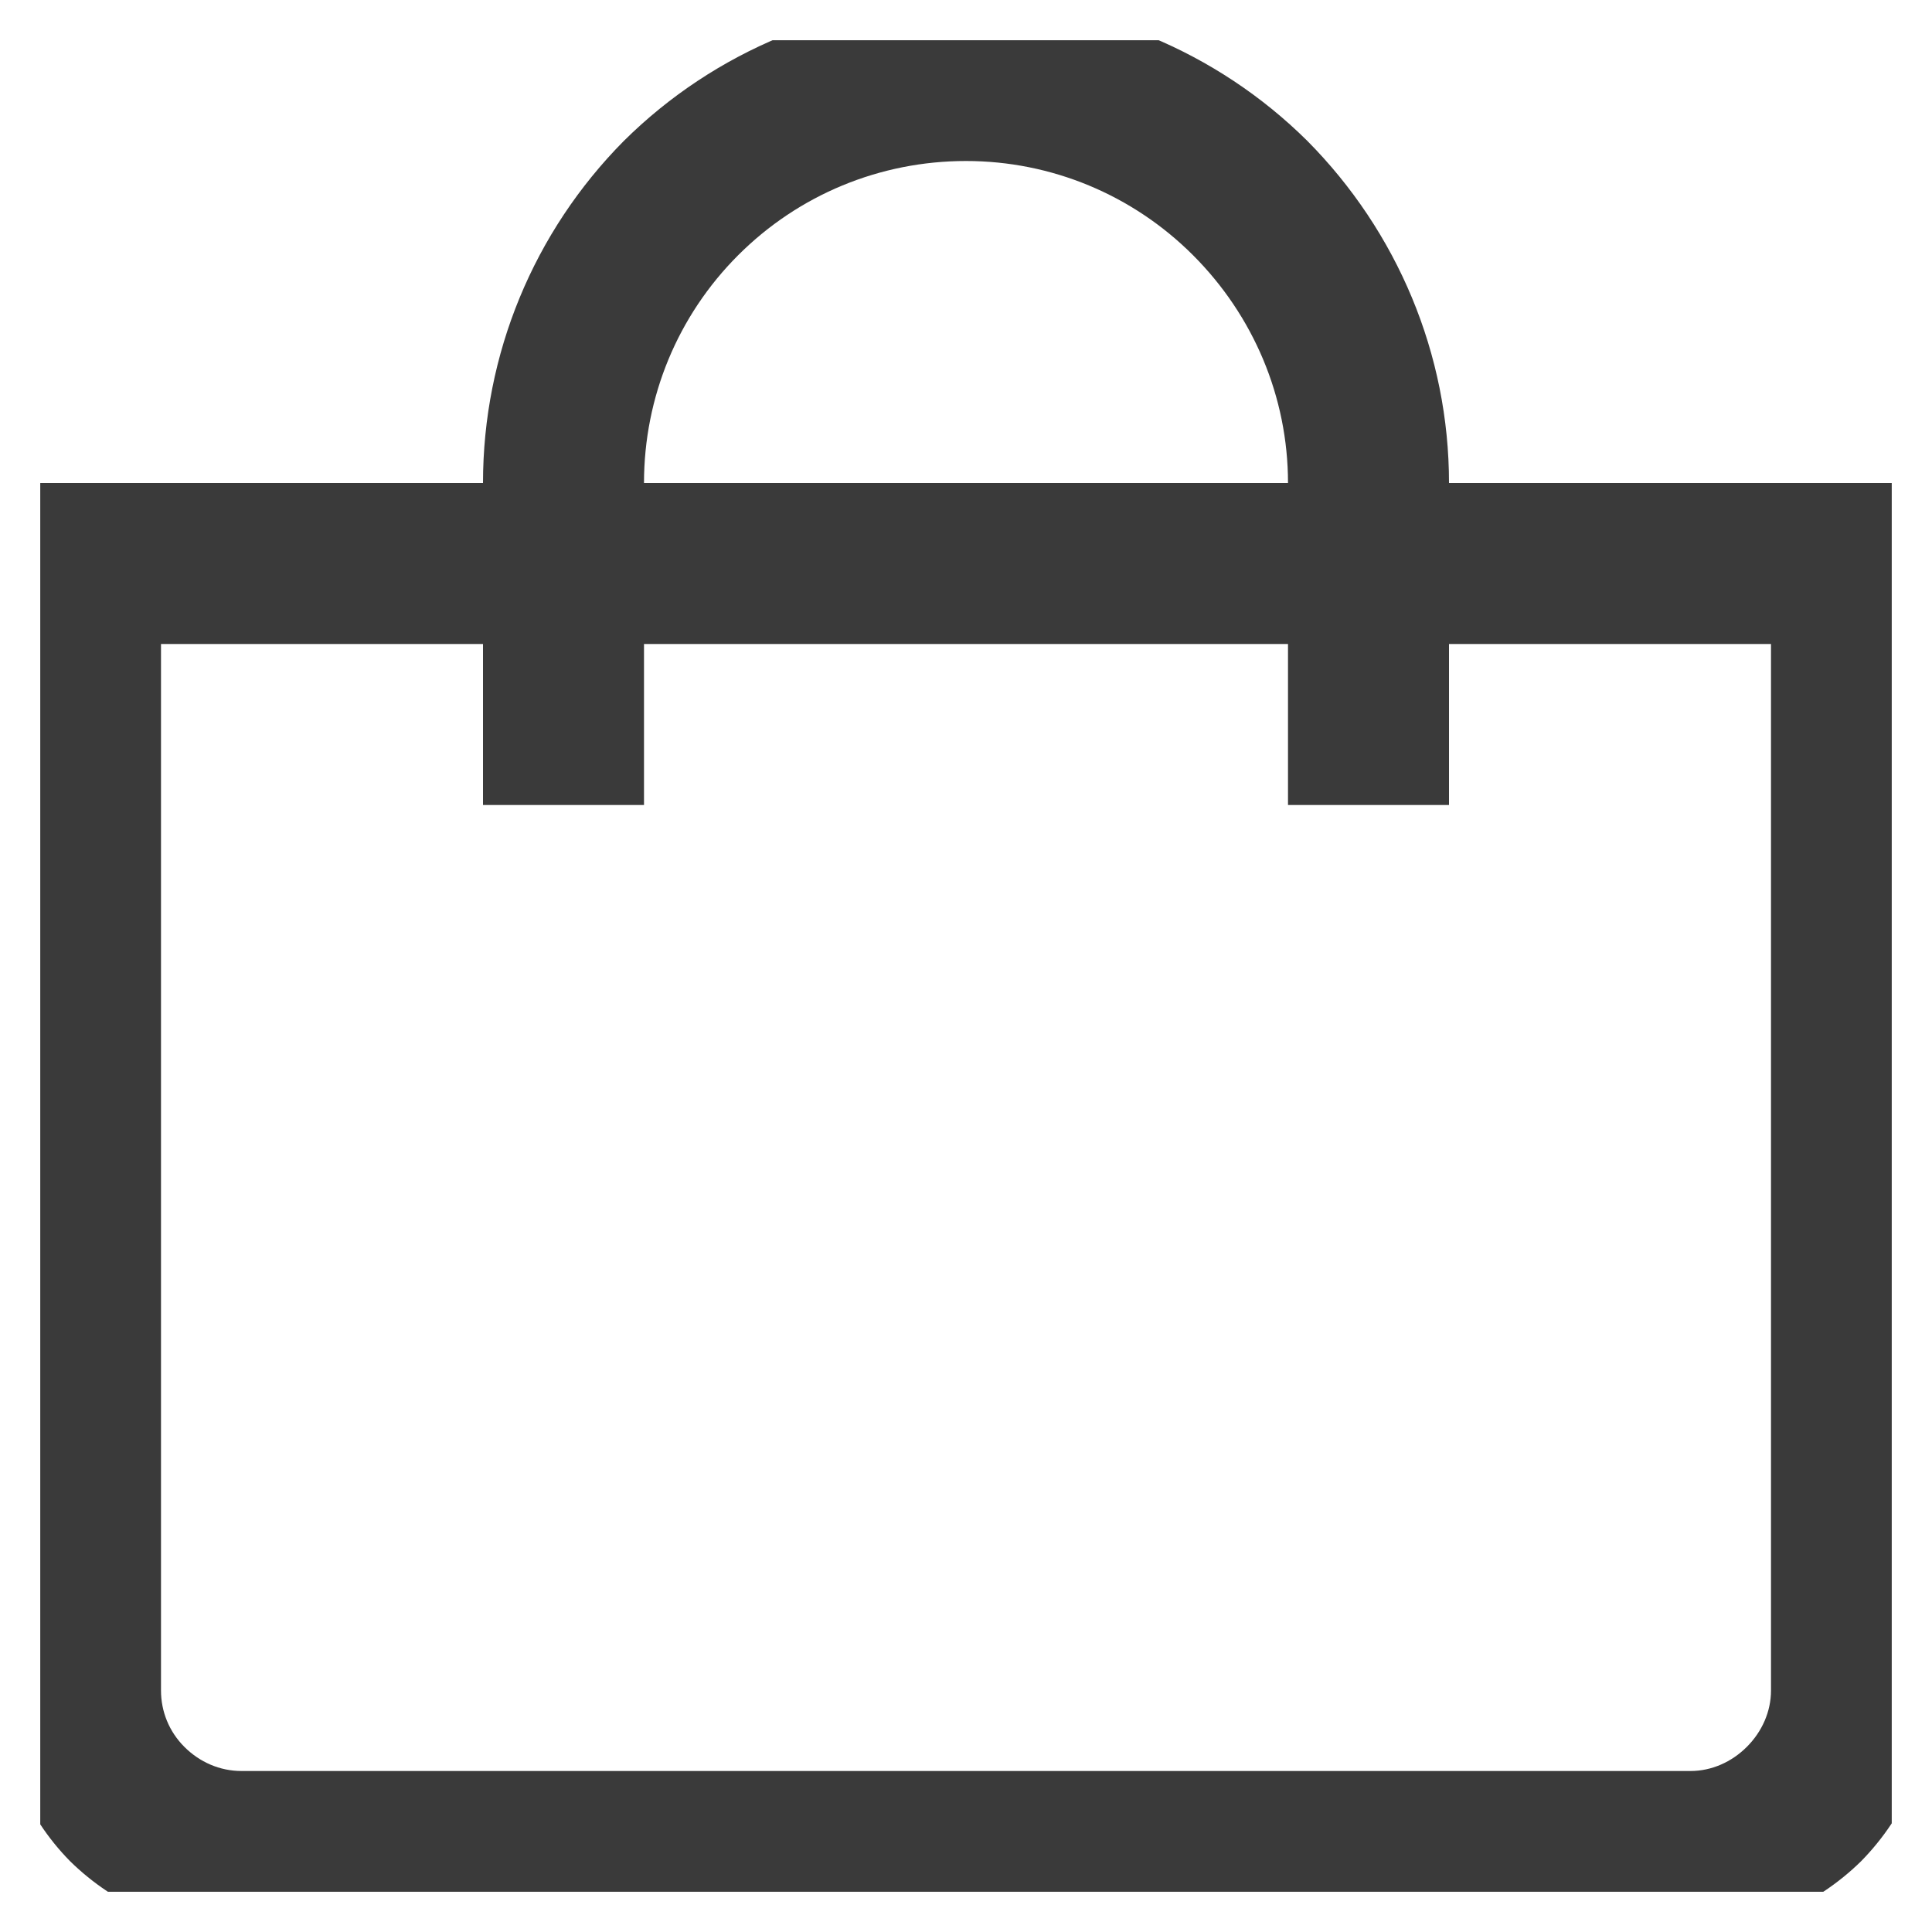 <svg width="24" height="24" viewBox="0 0 24 24" fill="none" xmlns="http://www.w3.org/2000/svg" xmlns:xlink="http://www.w3.org/1999/xlink">
	<desc>
			Created with Pixso.
	</desc>
	<defs>
		<clipPath id="clip202_6484">
			<rect id="fi-rs-shopping-bag" rx="0" width="23" height="23" transform="translate(0.5 0.5)" fill="white" fill-opacity="0"/>
		</clipPath>
	</defs>
	<g clip-path="url(#clip202_6484)">
		<path id="Vector" d="M18 6C18 4.4 17.36 2.88 16.24 1.75C15.11 0.63 13.58 0 12 0C10.41 0 8.88 0.63 7.75 1.75C6.63 2.88 6 4.4 6 6L0 6L0 21C0 21.79 0.31 22.55 0.87 23.12C1.44 23.68 2.2 24 3 24L21 24C21.79 24 22.55 23.68 23.12 23.12C23.68 22.55 24 21.79 24 21L24 6L18 6ZM12 2C13.06 2 14.07 2.42 14.82 3.17C15.57 3.92 16 4.93 16 6L8 6C8 4.93 8.42 3.92 9.17 3.17C9.92 2.42 10.93 2 12 2ZM22 21C22 21.26 21.89 21.51 21.7 21.7C21.51 21.89 21.26 22 21 22L3 22C2.73 22 2.48 21.89 2.29 21.7C2.1 21.51 2 21.26 2 21L2 8L6 8L6 10L8 10L8 8L16 8L16 10L18 10L18 8L22 8L22 21Z" fill="#3A3A3A" fill-opacity="1" fill-rule="nonzero"/>
	</g>
</svg>
